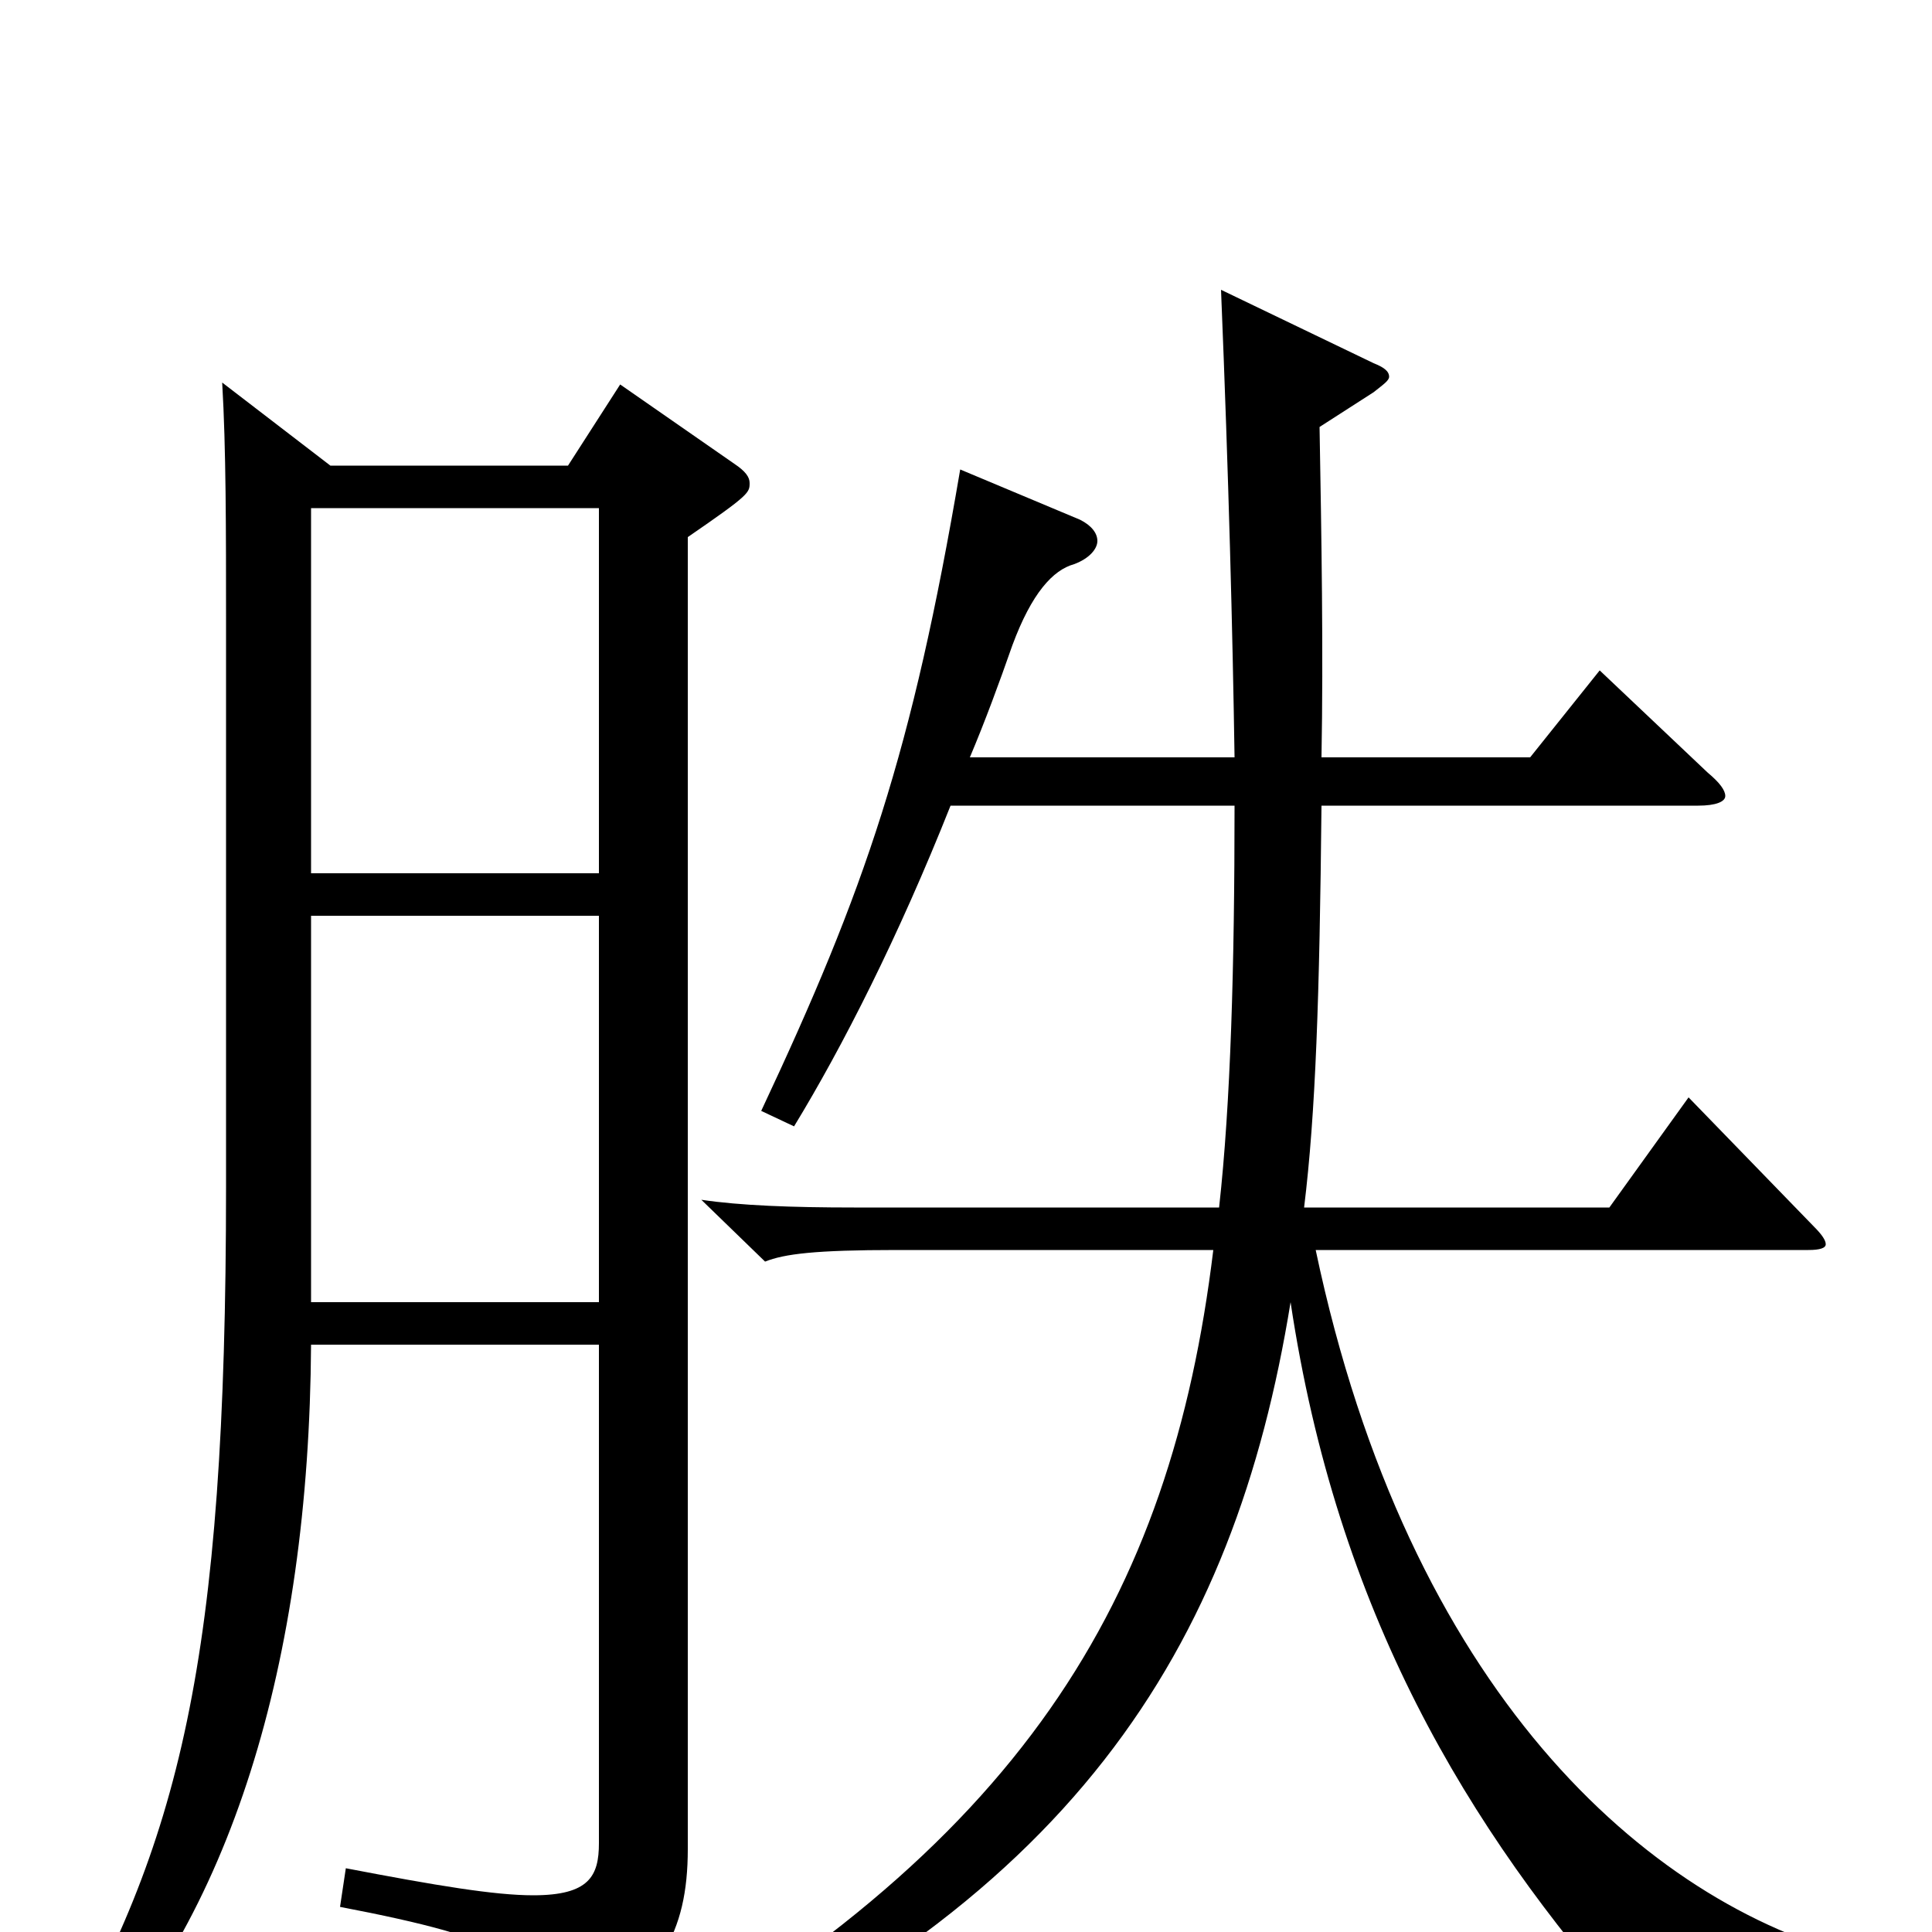 <svg xmlns="http://www.w3.org/2000/svg" viewBox="0 -1000 1000 1000">
	<path fill="#000000" d="M115 -802C117 -768 117 -726 117 -678V-386C117 -139 93 -46 27 68L39 76C119 -6 160 -139 161 -304H310V-46C310 -29 305 -19 276 -19C256 -19 226 -24 179 -33L176 -13C265 4 278 15 286 45C287 51 290 54 293 54C294 54 296 53 298 52C341 25 356 1 356 -43V-722C388 -744 388 -745 388 -750C388 -753 386 -756 380 -760L321 -801L294 -759H171ZM310 -326H161V-526H310ZM161 -737H310V-548H161ZM497 -757C472 -610 448 -540 394 -425L411 -417C436 -458 465 -515 492 -583H639C639 -500 637 -429 631 -375H442C410 -375 383 -376 363 -379L396 -347C406 -351 422 -353 464 -353H628C606 -172 529 -43 314 76L322 88C555 -11 639 -147 668 -326C692 -166 759 -54 845 43C850 48 853 51 857 51C860 51 864 49 868 45C886 32 911 24 962 27V13C852 -15 729 -125 681 -353H936C942 -353 945 -354 945 -356C945 -358 943 -361 939 -365L874 -432L833 -375H675C681 -424 683 -484 684 -583H879C888 -583 893 -585 893 -588C893 -591 890 -595 884 -600L828 -653L792 -608H684C685 -663 684 -722 683 -779L711 -797C716 -801 719 -803 719 -805C719 -808 716 -810 711 -812L632 -850C636 -752 638 -673 639 -608H502C510 -627 517 -646 524 -666C534 -693 545 -705 556 -708C564 -711 568 -716 568 -720C568 -724 565 -728 559 -731Z"/>
</svg>